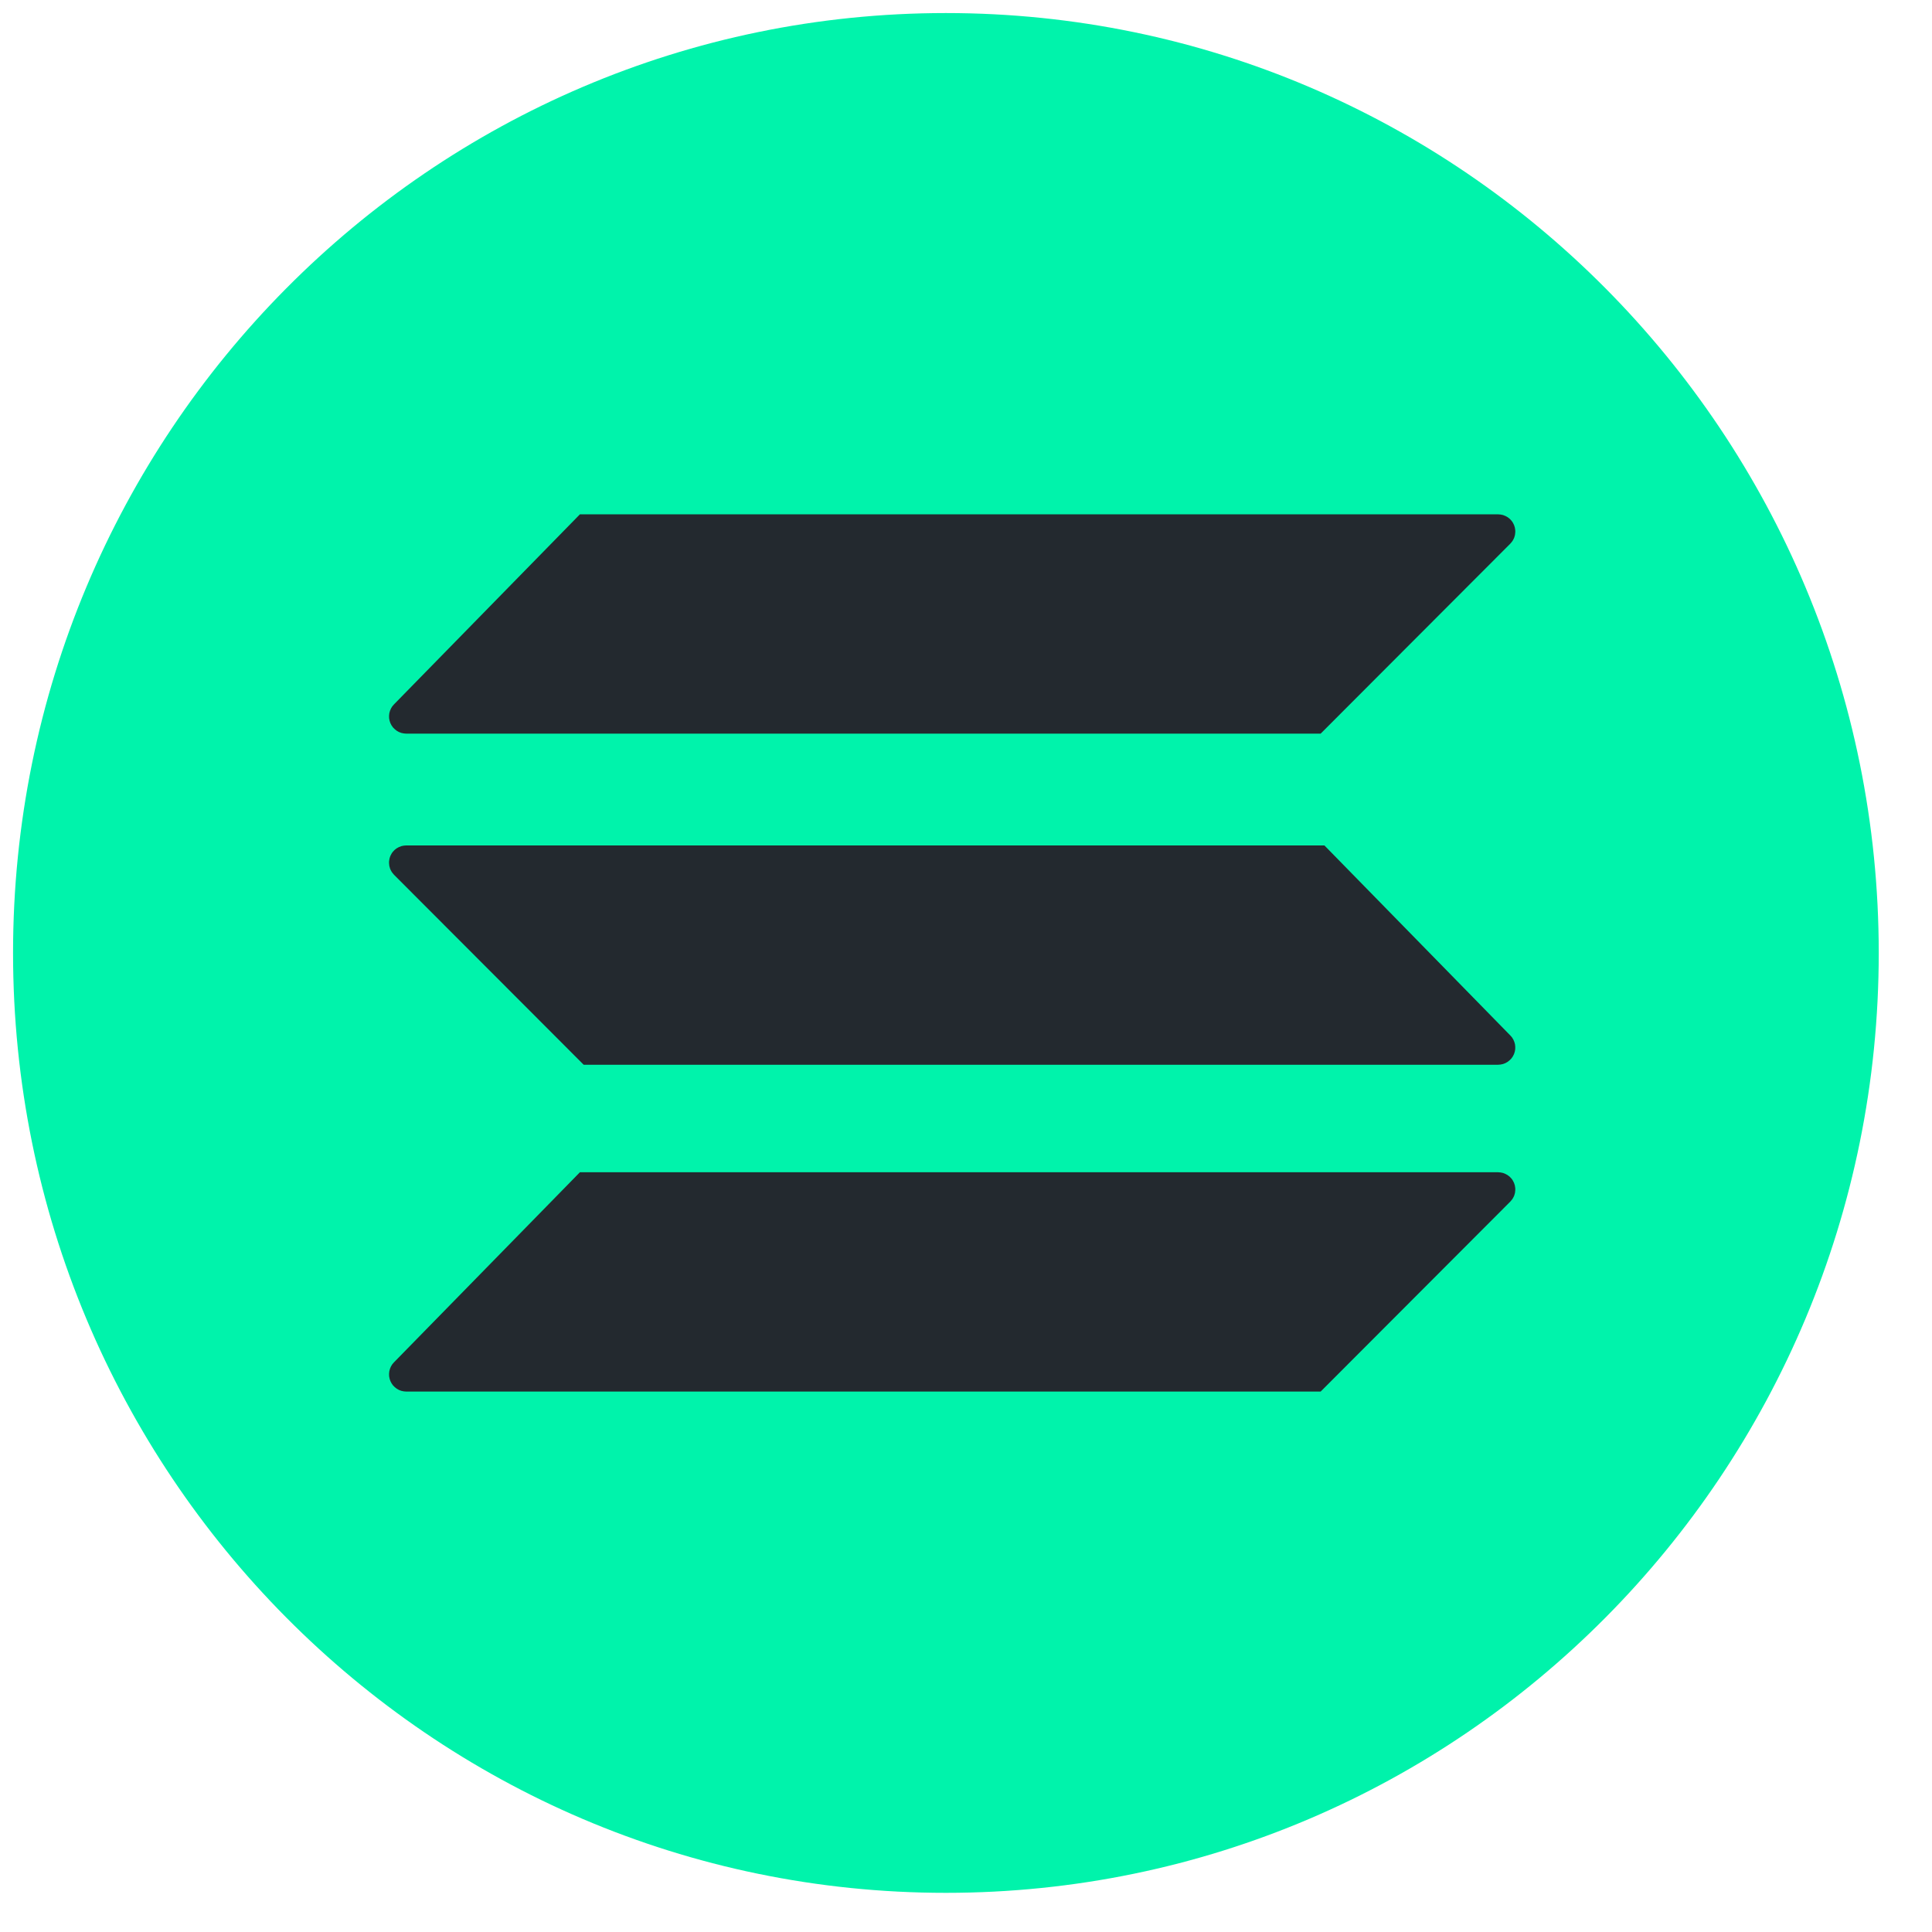 <?xml version="1.0" encoding="utf-8"?>
<svg width="37px" height="37px" viewBox="0 0 37 37" version="1.1" xmlns:xlink="http://www.w3.org/1999/xlink" xmlns="http://www.w3.org/2000/svg">
  <g id="Group-5-Copy-30" transform="translate(0.25 0.25)">
    <path d="M17.865 36C27.732 36 35.73 27.941 35.73 18C35.73 8.059 27.732 0 17.865 0C7.998 0 0 8.059 0 18C0 27.941 7.998 36 17.865 36Z" id="Oval-5-Copy" fill="#00F3AB" fill-rule="evenodd" stroke="none" />
    <g id="Group-130" transform="translate(7.2 9.6)">
      <path d="M3.654 -7.10543e-15L21.238 -6.8255e-15Q21.263 -6.82511e-15 21.287 0.004Q21.311 0.007 21.334 0.014Q21.357 0.021 21.379 0.032Q21.401 0.042 21.421 0.055Q21.442 0.069 21.46 0.085Q21.478 0.102 21.493 0.12Q21.509 0.139 21.521 0.16Q21.534 0.181 21.543 0.203Q21.552 0.226 21.558 0.249Q21.564 0.273 21.566 0.297Q21.569 0.321 21.567 0.345Q21.566 0.37 21.562 0.393Q21.557 0.417 21.549 0.44Q21.541 0.463 21.529 0.484Q21.518 0.506 21.503 0.525Q21.489 0.545 21.472 0.562L17.84 4.2L0.328 4.2Q0.304 4.2 0.28 4.196Q0.256 4.193 0.233 4.186Q0.21 4.179 0.188 4.169Q0.166 4.158 0.146 4.145Q0.126 4.132 0.108 4.115Q0.09 4.099 0.074 4.081Q0.059 4.062 0.046 4.041Q0.034 4.021 0.024 3.998Q0.015 3.976 0.009 3.953Q0.003 3.929 0 3.905Q-0.002 3.881 -0.001 3.857Q-8.69673e-05 3.833 0.004 3.809Q0.009 3.785 0.017 3.762Q0.025 3.74 0.036 3.718Q0.047 3.697 0.061 3.677Q0.076 3.658 0.093 3.64L3.654 -7.10543e-15Z" transform="translate(0.002 0)" id="Rectangle-88" fill="#23292F" fill-rule="evenodd" stroke="none" />
      <path d="M3.654 -7.10543e-15L21.238 -6.8255e-15Q21.263 -6.82511e-15 21.287 0.004Q21.311 0.007 21.334 0.014Q21.357 0.021 21.379 0.032Q21.401 0.042 21.421 0.055Q21.442 0.069 21.46 0.085Q21.478 0.102 21.493 0.12Q21.509 0.139 21.521 0.16Q21.534 0.181 21.543 0.203Q21.552 0.226 21.558 0.249Q21.564 0.273 21.566 0.297Q21.569 0.321 21.567 0.345Q21.566 0.37 21.562 0.393Q21.557 0.417 21.549 0.44Q21.541 0.463 21.529 0.484Q21.518 0.506 21.503 0.525Q21.489 0.545 21.472 0.562L17.84 4.2L0.328 4.2Q0.304 4.2 0.28 4.196Q0.256 4.193 0.233 4.186Q0.21 4.179 0.188 4.169Q0.166 4.158 0.146 4.145Q0.126 4.132 0.108 4.115Q0.09 4.099 0.074 4.081Q0.059 4.062 0.046 4.041Q0.034 4.021 0.024 3.998Q0.015 3.976 0.009 3.953Q0.003 3.929 0 3.905Q-0.002 3.881 -0.001 3.857Q-8.69673e-05 3.833 0.004 3.809Q0.009 3.785 0.017 3.762Q0.025 3.74 0.036 3.718Q0.047 3.697 0.061 3.677Q0.076 3.658 0.093 3.64L3.654 -7.10543e-15Z" transform="translate(0.002 12.6)" id="Rectangle-88-Copy" fill="#23292F" fill-rule="evenodd" stroke="none" />
      <path d="M3.654 -7.10543e-15L21.238 -6.8255e-15Q21.263 -6.82511e-15 21.287 0.004Q21.311 0.007 21.334 0.014Q21.357 0.021 21.379 0.032Q21.401 0.042 21.421 0.055Q21.442 0.069 21.46 0.085Q21.478 0.102 21.493 0.12Q21.509 0.139 21.521 0.16Q21.534 0.181 21.543 0.203Q21.552 0.226 21.558 0.249Q21.564 0.273 21.566 0.297Q21.569 0.321 21.567 0.345Q21.566 0.37 21.562 0.393Q21.557 0.417 21.549 0.44Q21.541 0.463 21.529 0.484Q21.518 0.506 21.503 0.525Q21.489 0.545 21.472 0.562L17.84 4.2L0.328 4.2Q0.304 4.2 0.28 4.196Q0.256 4.193 0.233 4.186Q0.21 4.179 0.188 4.169Q0.166 4.158 0.146 4.145Q0.126 4.132 0.108 4.115Q0.09 4.099 0.074 4.081Q0.059 4.062 0.046 4.041Q0.034 4.021 0.024 3.998Q0.015 3.976 0.009 3.953Q0.003 3.929 0 3.905Q-0.002 3.881 -0.001 3.857Q-8.69673e-05 3.833 0.004 3.809Q0.009 3.785 0.017 3.762Q0.025 3.74 0.036 3.718Q0.047 3.697 0.061 3.677Q0.076 3.658 0.093 3.64L3.654 -7.10543e-15Z" transform="matrix(-1 0 0 1 21.568 6.341)" id="Rectangle-88-Copy-2" fill="#23292F" fill-rule="evenodd" stroke="none" />
    </g>
  </g>
</svg>